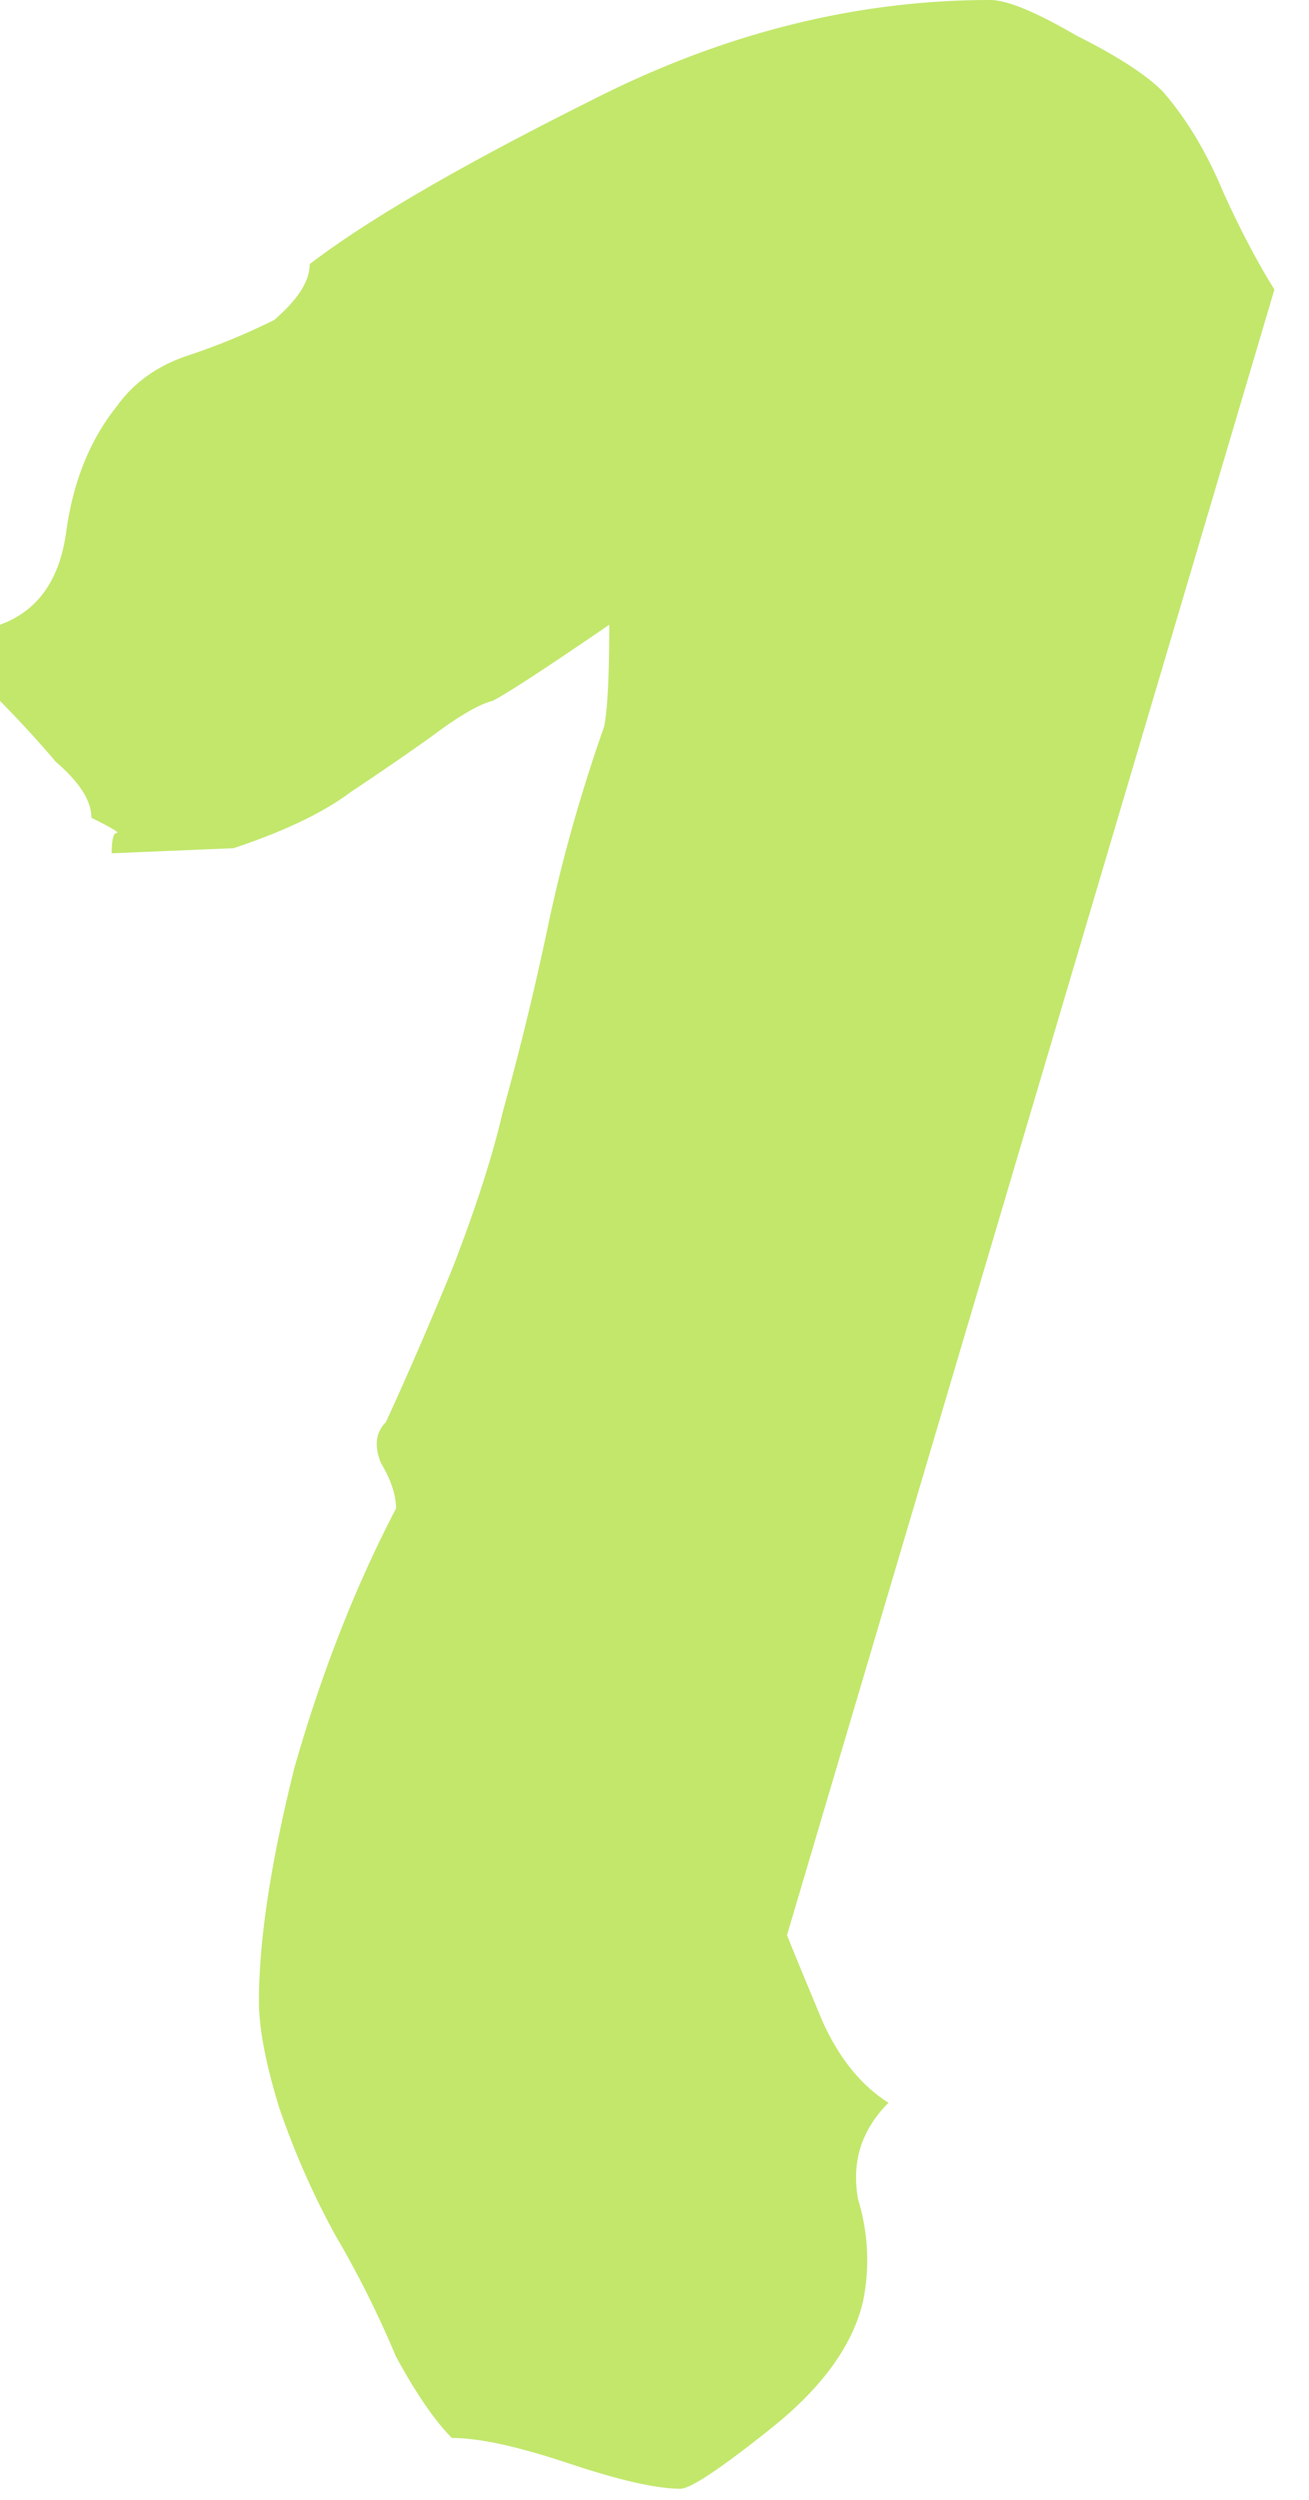 <svg width="33" height="63" fill="none" xmlns="http://www.w3.org/2000/svg"><path d="M32.128 7.296L19.84 48.768c.17.427.47 1.152.896 2.176.427.939.981 1.621 1.664 2.048-.683.683-.939 1.493-.768 2.432.256.853.299 1.707.128 2.56-.256 1.11-1.024 2.176-2.304 3.2-1.28 1.024-2.048 1.536-2.304 1.536-.597 0-1.536-.213-2.816-.64-1.28-.427-2.261-.64-2.944-.64-.427-.427-.896-1.11-1.408-2.048a25.782 25.782 0 00-1.536-3.072 20.381 20.381 0 01-1.408-3.2c-.341-1.11-.512-2.005-.512-2.688 0-1.536.299-3.499.896-5.888.683-2.39 1.536-4.565 2.56-6.528 0-.341-.128-.725-.384-1.152-.17-.427-.128-.768.128-1.024.512-1.11 1.067-2.39 1.664-3.84.597-1.536 1.024-2.859 1.28-3.968a76.79 76.79 0 001.152-4.736c.341-1.621.81-3.285 1.408-4.992.085-.427.128-1.28.128-2.56-1.621 1.11-2.603 1.75-2.944 1.92-.341.085-.853.384-1.536.896-.597.427-1.28.896-2.048 1.408-.683.512-1.664.981-2.944 1.408l-3.072.128c0-.341.043-.512.128-.512s-.128-.128-.64-.384c0-.427-.299-.896-.896-1.408A27.522 27.522 0 000 17.664v-1.92c.939-.341 1.493-1.11 1.664-2.304.17-1.28.597-2.347 1.28-3.2.427-.597 1.024-1.024 1.792-1.28a16.589 16.589 0 002.176-.896c.597-.512.896-.981.896-1.408 1.45-1.11 3.797-2.475 7.04-4.096C18.176.853 21.547 0 24.96 0c.427 0 1.152.299 2.176.896 1.024.512 1.75.981 2.176 1.408.597.683 1.11 1.536 1.536 2.56.427.939.853 1.75 1.28 2.432z" fill="#C2E76B"/></svg>